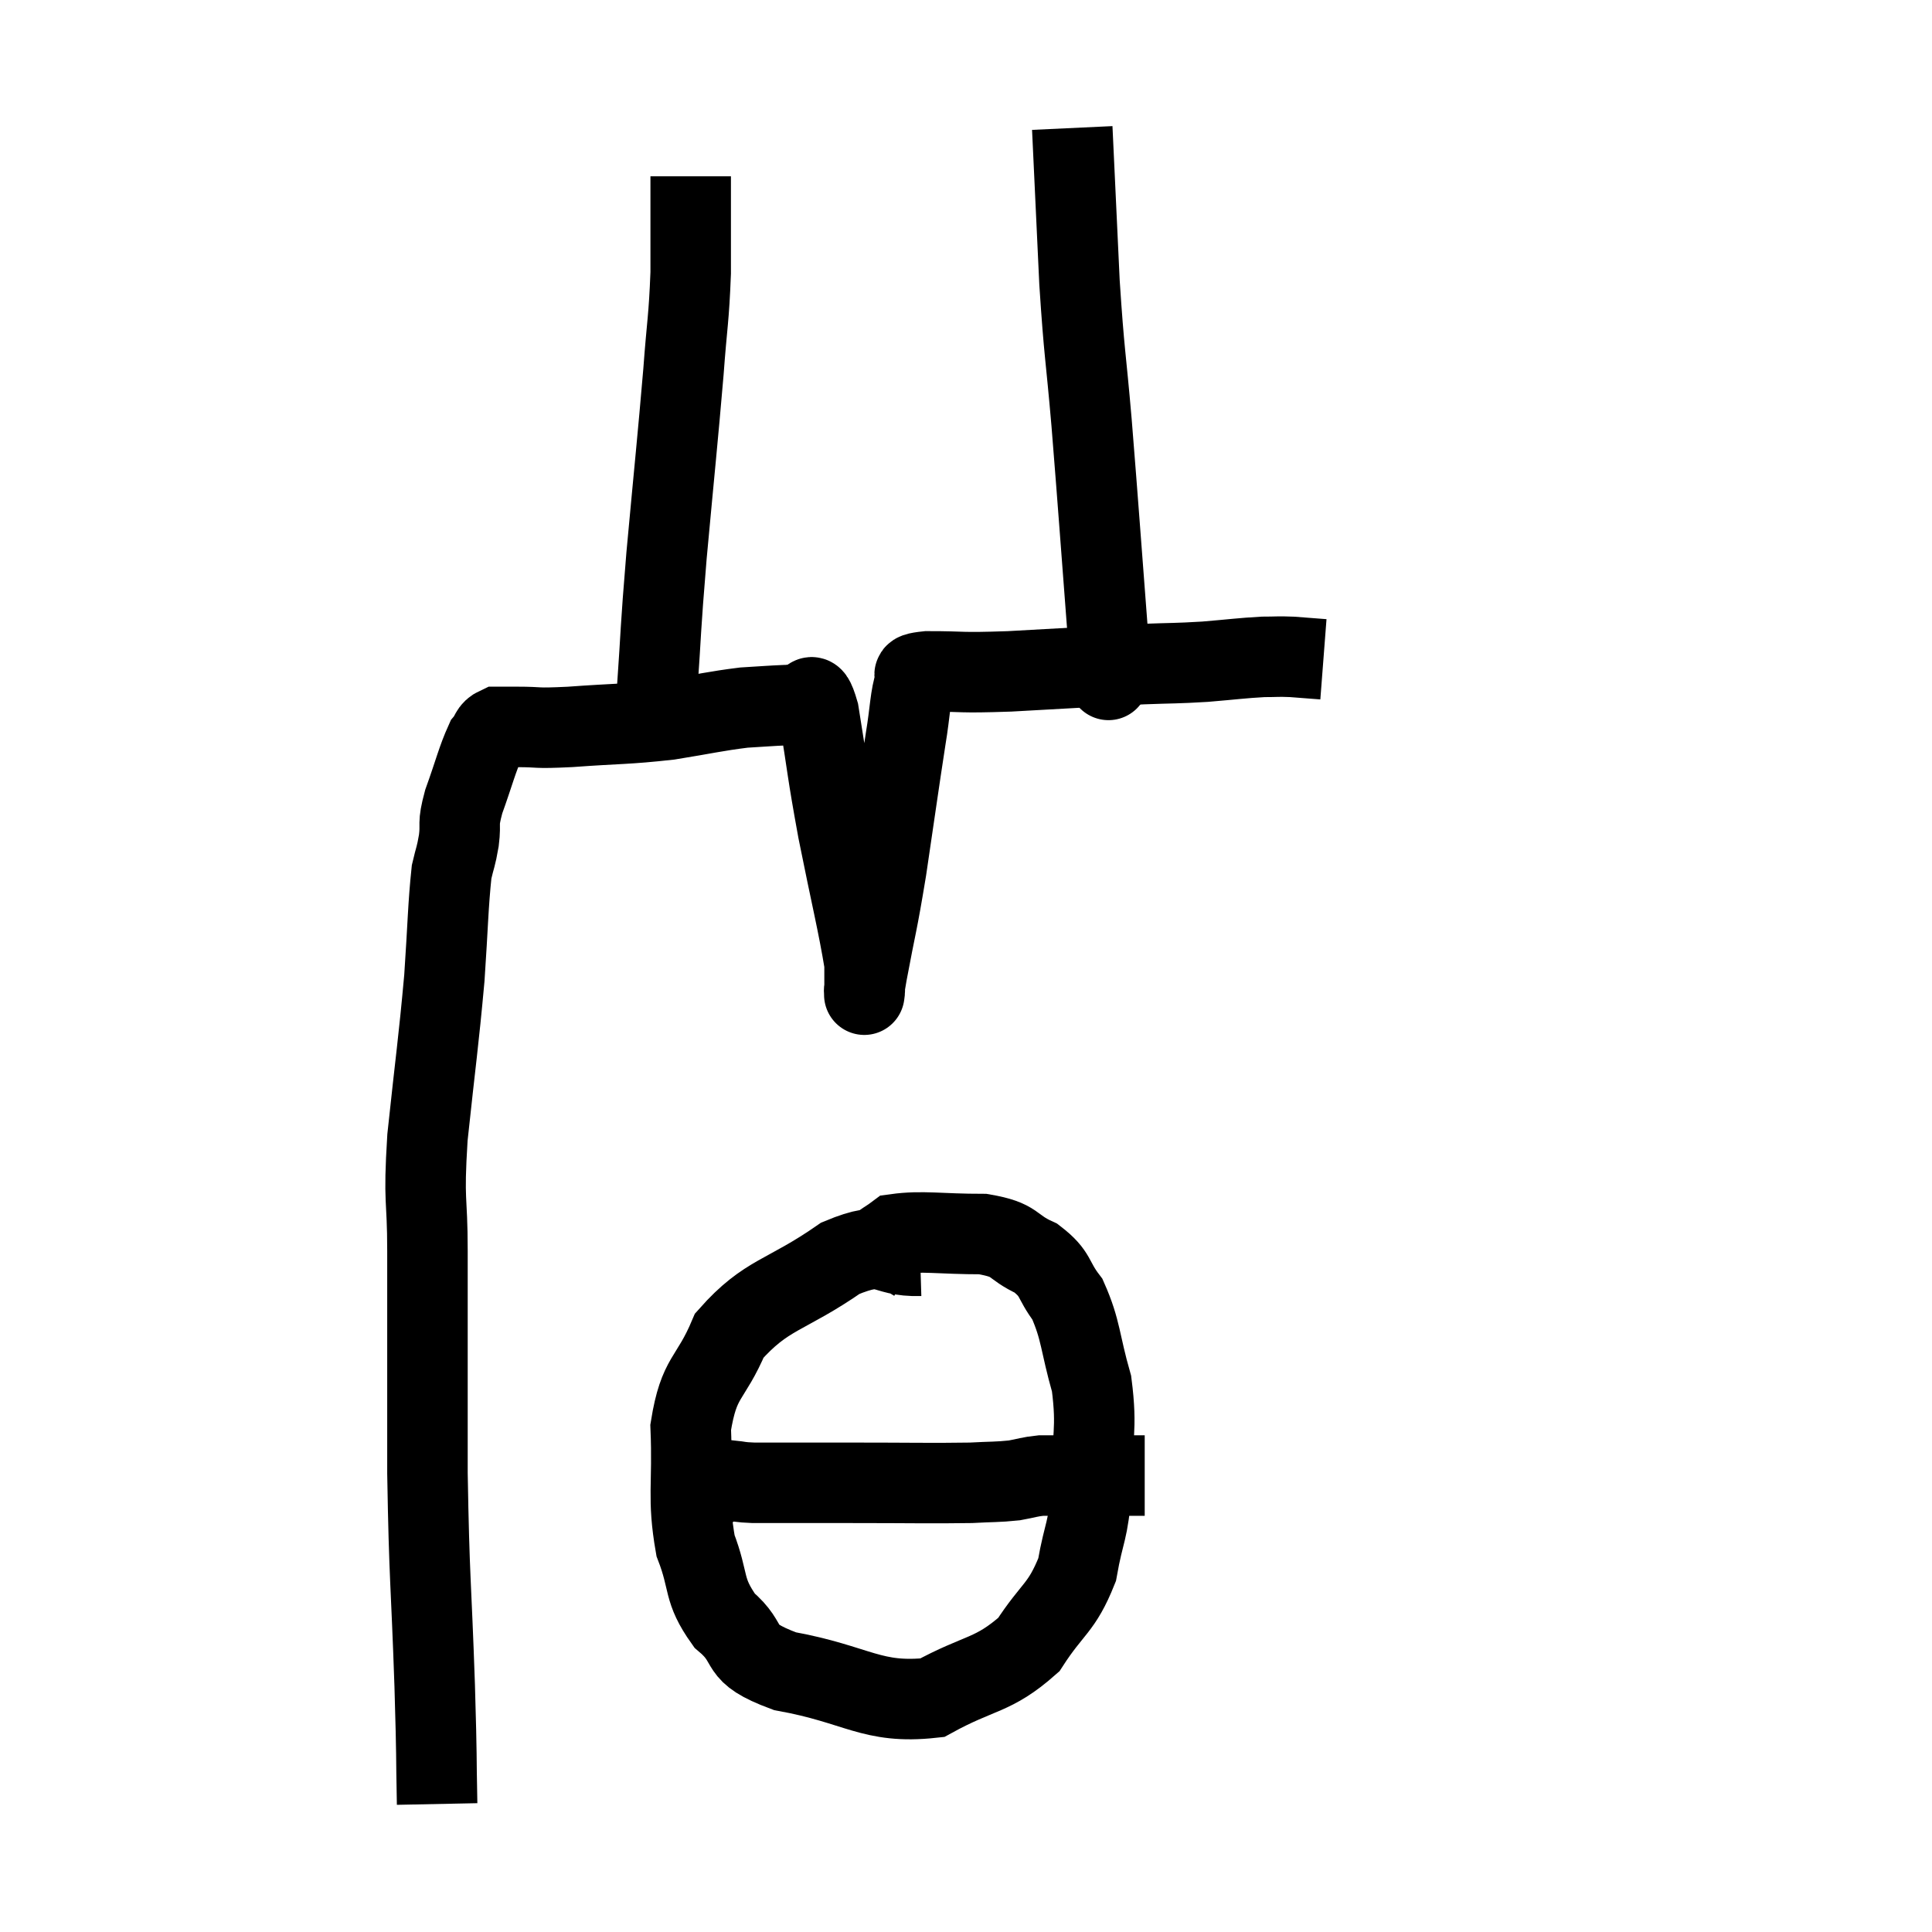 <svg width="48" height="48" viewBox="0 0 48 48" xmlns="http://www.w3.org/2000/svg"><path d="M 10.86 44.82 C 10.83 43.35, 10.86 43.935, 10.8 41.88 C 10.71 39.24, 10.665 39.3, 10.62 36.6 C 10.62 33.84, 10.62 33.165, 10.62 31.08 C 10.62 29.67, 10.515 29.955, 10.62 28.26 C 10.83 26.28, 10.89 25.95, 11.04 24.3 C 11.13 22.98, 11.13 22.515, 11.22 21.66 C 11.31 21.27, 11.325 21.315, 11.4 20.88 C 11.46 20.4, 11.355 20.535, 11.52 19.92 C 11.79 19.17, 11.85 18.885, 12.06 18.42 C 12.21 18.24, 12.165 18.15, 12.36 18.06 C 12.6 18.06, 12.39 18.06, 12.84 18.06 C 13.5 18.06, 13.215 18.105, 14.16 18.06 C 15.39 17.97, 15.54 18, 16.62 17.88 C 17.55 17.73, 17.76 17.67, 18.48 17.58 C 18.99 17.55, 19.14 17.535, 19.5 17.52 C 19.71 17.52, 19.71 17.475, 19.92 17.52 C 20.13 17.61, 20.115 16.92, 20.34 17.7 C 20.58 19.17, 20.535 19.08, 20.82 20.64 C 21.15 22.29, 21.315 22.935, 21.48 23.94 C 21.48 24.3, 21.48 24.48, 21.48 24.66 C 21.48 24.66, 21.465 24.78, 21.48 24.66 C 21.51 24.42, 21.405 24.945, 21.54 24.18 C 21.78 22.89, 21.78 23.055, 22.02 21.6 C 22.26 19.98, 22.32 19.53, 22.5 18.36 C 22.62 17.64, 22.605 17.34, 22.74 16.92 C 22.89 16.8, 22.455 16.74, 23.04 16.68 C 24.06 16.68, 23.745 16.725, 25.08 16.68 C 26.73 16.59, 27.165 16.56, 28.38 16.5 C 29.16 16.47, 29.19 16.485, 29.94 16.44 C 30.66 16.38, 30.84 16.35, 31.38 16.32 C 31.74 16.32, 31.725 16.305, 32.1 16.32 C 32.49 16.35, 32.685 16.365, 32.88 16.38 L 32.88 16.38" fill="none" stroke="black" stroke-width="2"></path><path d="M 16.32 17.22 C 16.44 15.51, 16.395 15.795, 16.56 13.8 C 16.77 11.52, 16.83 10.995, 16.98 9.24 C 17.07 8.01, 17.115 7.95, 17.16 6.78 C 17.16 5.67, 17.16 5.16, 17.16 4.56 C 17.16 4.47, 17.16 4.425, 17.16 4.38 C 17.16 4.38, 17.16 4.38, 17.16 4.38 L 17.16 4.38" fill="none" stroke="black" stroke-width="2"></path><path d="M 27.54 16.8 C 27.54 16.8, 27.54 17.01, 27.54 16.8 C 27.54 16.38, 27.645 17.535, 27.54 15.96 C 27.33 13.23, 27.3 12.735, 27.12 10.5 C 26.97 8.76, 26.94 8.85, 26.82 7.02 C 26.73 5.1, 26.685 4.14, 26.64 3.18 C 26.64 3.18, 26.64 3.18, 26.64 3.18 C 26.64 3.18, 26.64 3.18, 26.64 3.18 L 26.64 3.18" fill="none" stroke="black" stroke-width="2"></path><path d="M 22.86 31.2 C 21.87 31.23, 22.065 30.765, 20.88 31.26 C 19.5 32.22, 19.05 32.13, 18.12 33.18 C 17.64 34.32, 17.37 34.155, 17.16 35.46 C 17.22 36.93, 17.07 37.2, 17.28 38.4 C 17.64 39.33, 17.445 39.48, 18 40.26 C 18.75 40.89, 18.21 41.04, 19.5 41.52 C 21.33 41.85, 21.645 42.345, 23.16 42.18 C 24.36 41.52, 24.66 41.655, 25.56 40.86 C 26.16 39.93, 26.37 39.975, 26.76 39 C 26.94 37.98, 27.03 38.115, 27.12 36.96 C 27.12 35.67, 27.27 35.55, 27.12 34.38 C 26.82 33.33, 26.865 33.06, 26.52 32.28 C 26.13 31.77, 26.265 31.665, 25.74 31.26 C 25.08 30.96, 25.29 30.81, 24.42 30.66 C 23.34 30.66, 22.92 30.57, 22.26 30.66 C 22.02 30.84, 21.96 30.84, 21.78 31.02 C 21.66 31.2, 21.645 31.215, 21.54 31.38 L 21.36 31.68" fill="none" stroke="black" stroke-width="2"></path><path d="M 17.16 37.26 C 17.64 37.02, 17.73 36.885, 18.12 36.78 C 18.42 36.81, 18.345 36.825, 18.72 36.84 C 19.17 36.84, 19.005 36.84, 19.62 36.84 C 20.4 36.84, 20.055 36.84, 21.18 36.84 C 22.65 36.84, 23.115 36.855, 24.12 36.84 C 24.66 36.81, 24.765 36.825, 25.2 36.78 C 25.53 36.72, 25.575 36.69, 25.86 36.66 C 26.1 36.66, 26.19 36.66, 26.34 36.66 C 26.4 36.66, 26.355 36.66, 26.46 36.66 C 26.61 36.66, 26.565 36.66, 26.76 36.66 C 27 36.66, 26.97 36.66, 27.24 36.66 C 27.54 36.66, 27.54 36.66, 27.84 36.66 L 28.44 36.66" fill="none" stroke="black" stroke-width="2"></path></svg>